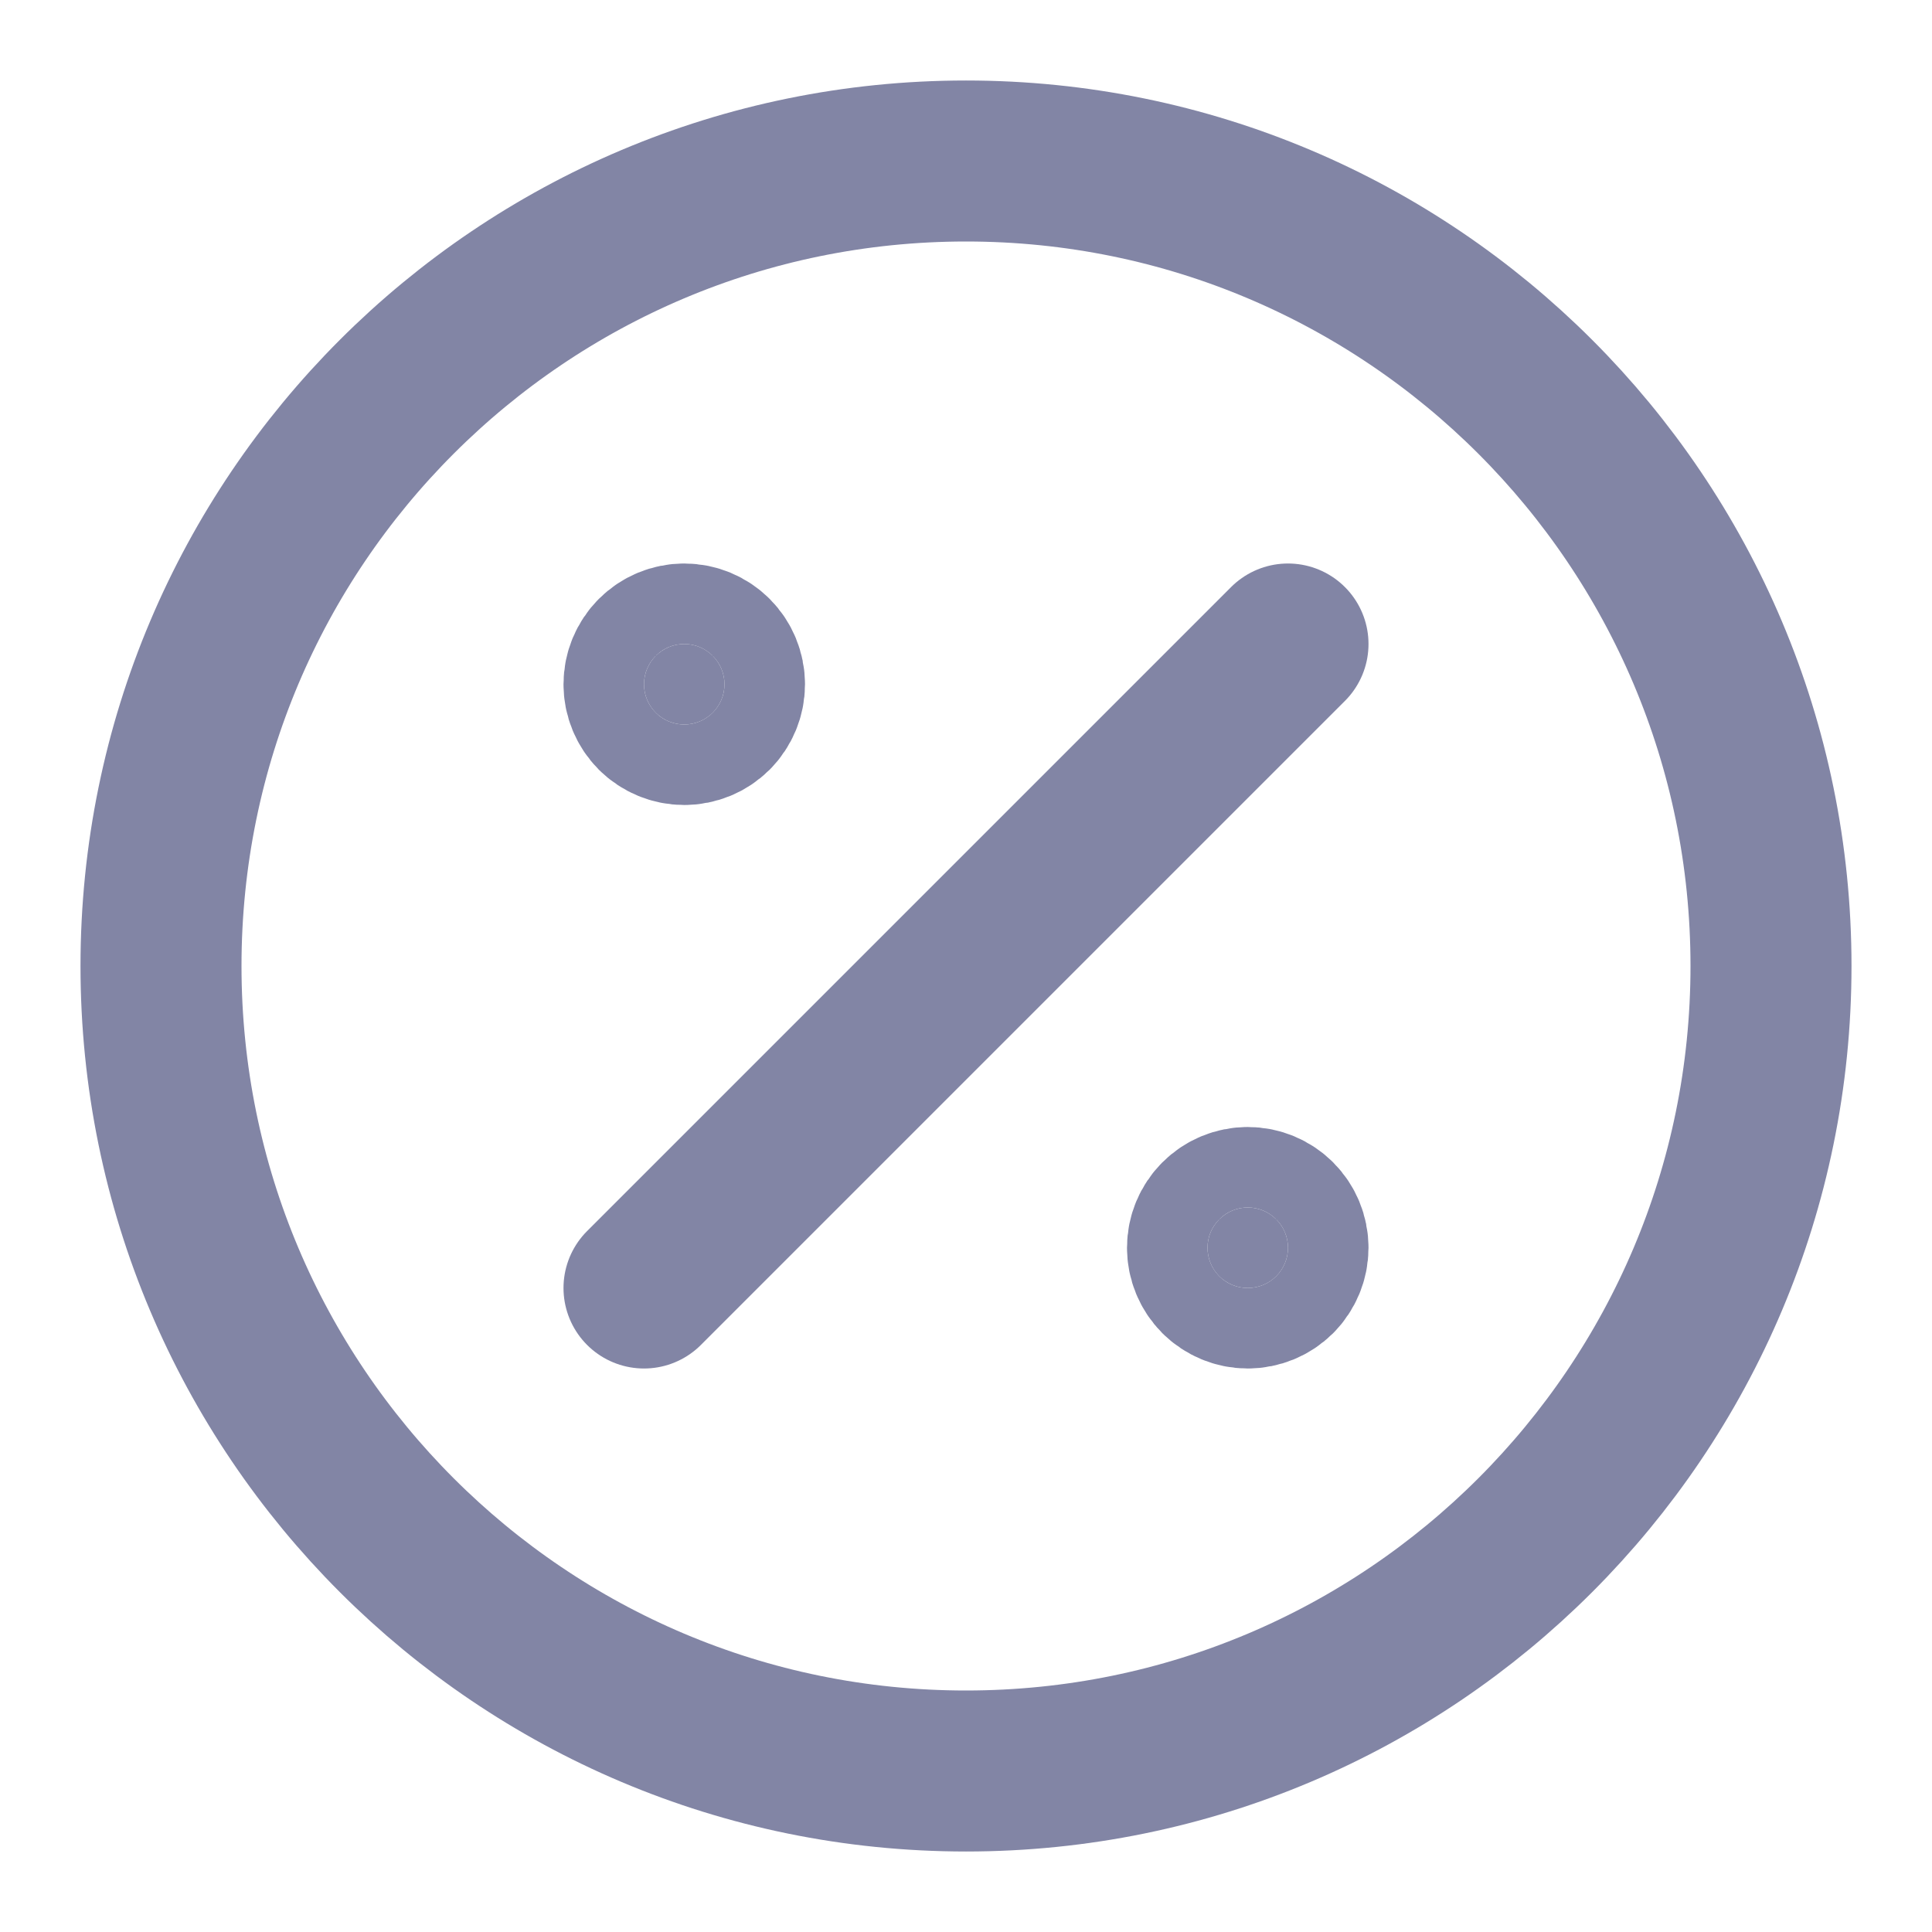 <svg xmlns="http://www.w3.org/2000/svg" width="24" height="24" viewBox="0 0 24 24" fill="none">
    <path d="M12 22C17.523 22 22 17.523 22 12C22 6.477 17.523 2 12 2C6.477 2 2 6.477 2 12C2 17.523 6.477 22 12 22Z" stroke="#8285A5" stroke-width="2" stroke-linecap="round" stroke-linejoin="round"/>
    <path d="M15.5 16C15.633 16 15.76 15.947 15.854 15.854C15.947 15.76 16 15.633 16 15.5C16 15.367 15.947 15.24 15.854 15.147C15.76 15.053 15.633 15 15.5 15C15.367 15 15.24 15.053 15.146 15.147C15.053 15.24 15 15.367 15 15.5C15 15.633 15.053 15.76 15.146 15.854C15.24 15.947 15.367 16 15.5 16ZM8.5 9C8.633 9 8.76 8.947 8.854 8.854C8.947 8.76 9 8.633 9 8.5C9 8.368 8.947 8.24 8.854 8.147C8.76 8.053 8.633 8 8.5 8C8.367 8 8.24 8.053 8.146 8.147C8.053 8.24 8 8.368 8 8.5C8 8.633 8.053 8.76 8.146 8.854C8.24 8.947 8.367 9 8.5 9Z" fill="#8285A5" stroke="#8285A5" stroke-width="2" stroke-linecap="round" stroke-linejoin="round"/>
    <path d="M16 8L8 16" stroke="#8285A5" stroke-width="2" stroke-linecap="round" stroke-linejoin="round"/>
</svg>
